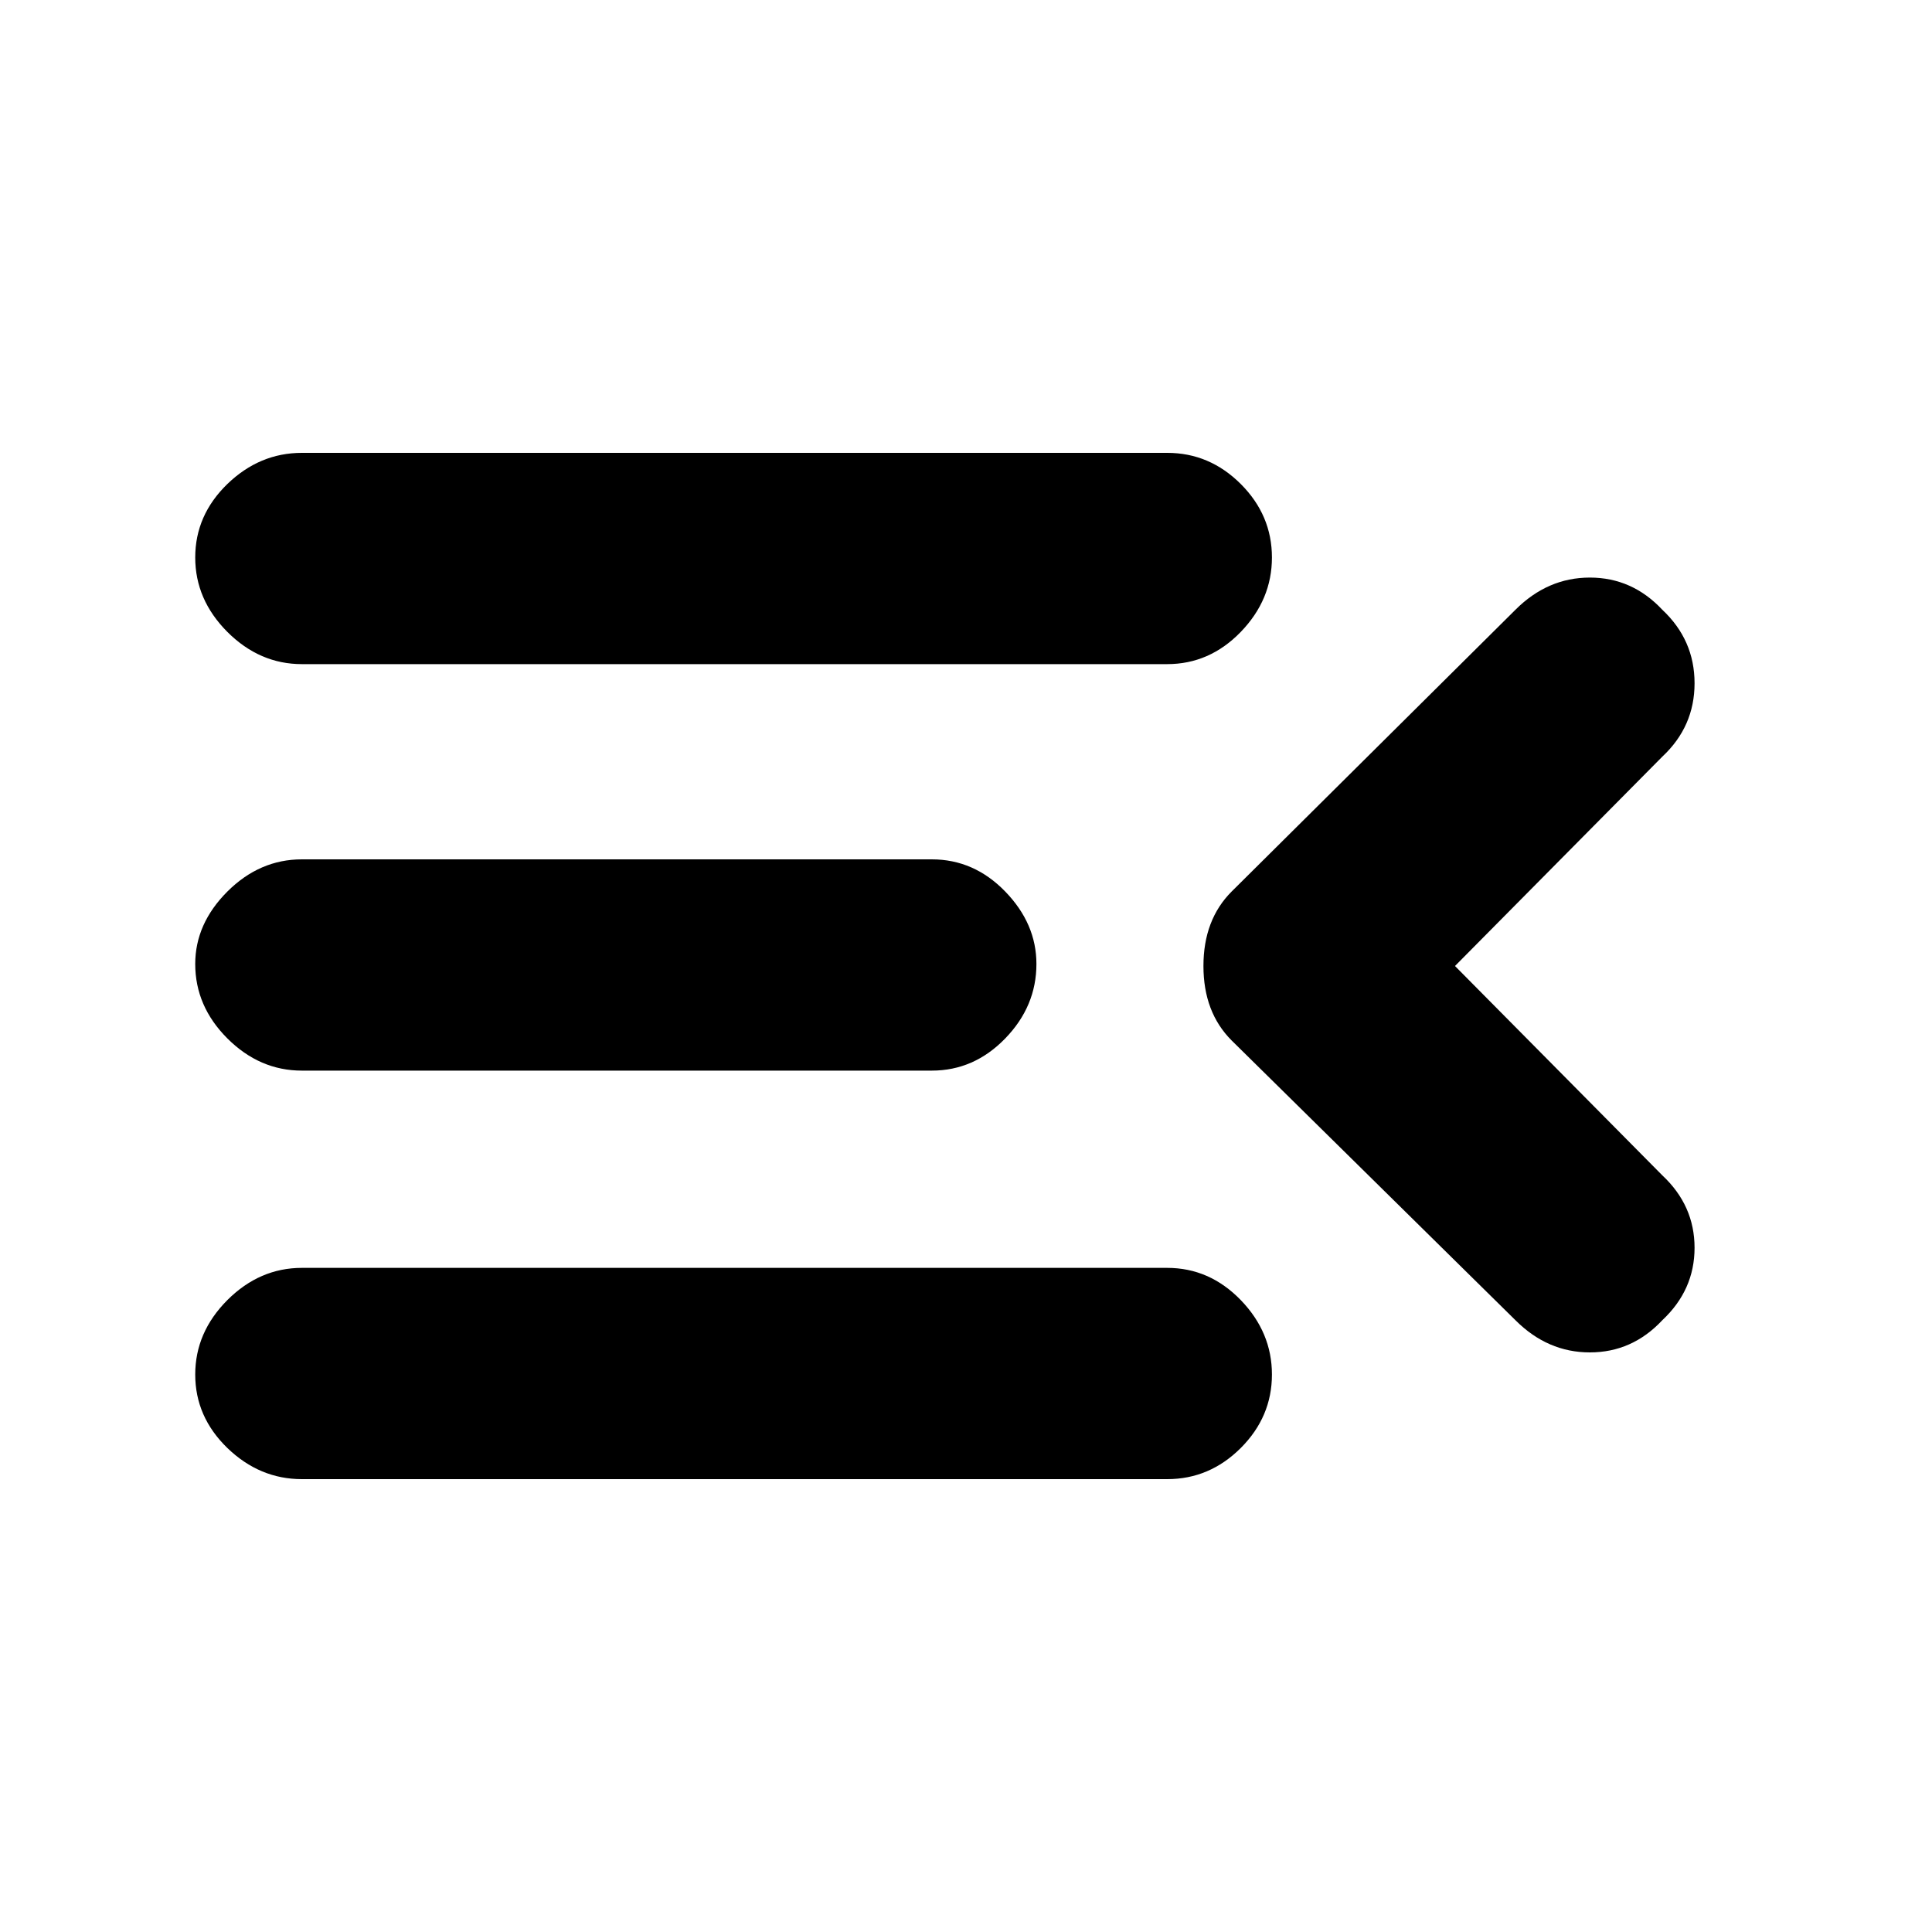 <svg xmlns="http://www.w3.org/2000/svg" height="20" width="20"><path d="M3.125 15.312q-.437 0-.771-.322-.333-.323-.333-.761 0-.437.333-.771.334-.333.771-.333h8.958q.438 0 .761.333.323.334.323.771 0 .438-.323.761-.323.322-.761.322Zm0-4.229q-.437 0-.771-.333-.333-.333-.333-.771 0-.417.333-.75.334-.333.771-.333h6.521q.437 0 .76.333t.323.75q0 .438-.323.771t-.76.333Zm0-4.208q-.437 0-.771-.333-.333-.334-.333-.771 0-.438.333-.761.334-.322.771-.322h8.958q.438 0 .761.322.323.323.323.761 0 .437-.323.771-.323.333-.761.333ZM15.062 10l2.146 2.167q.334.312.334.75 0 .437-.334.75-.312.333-.75.333-.437 0-.77-.333l-2.938-2.896q-.292-.292-.292-.771 0-.479.292-.771l2.938-2.917q.333-.333.77-.333.438 0 .75.333.334.313.334.761t-.334.76Z"/></svg>
